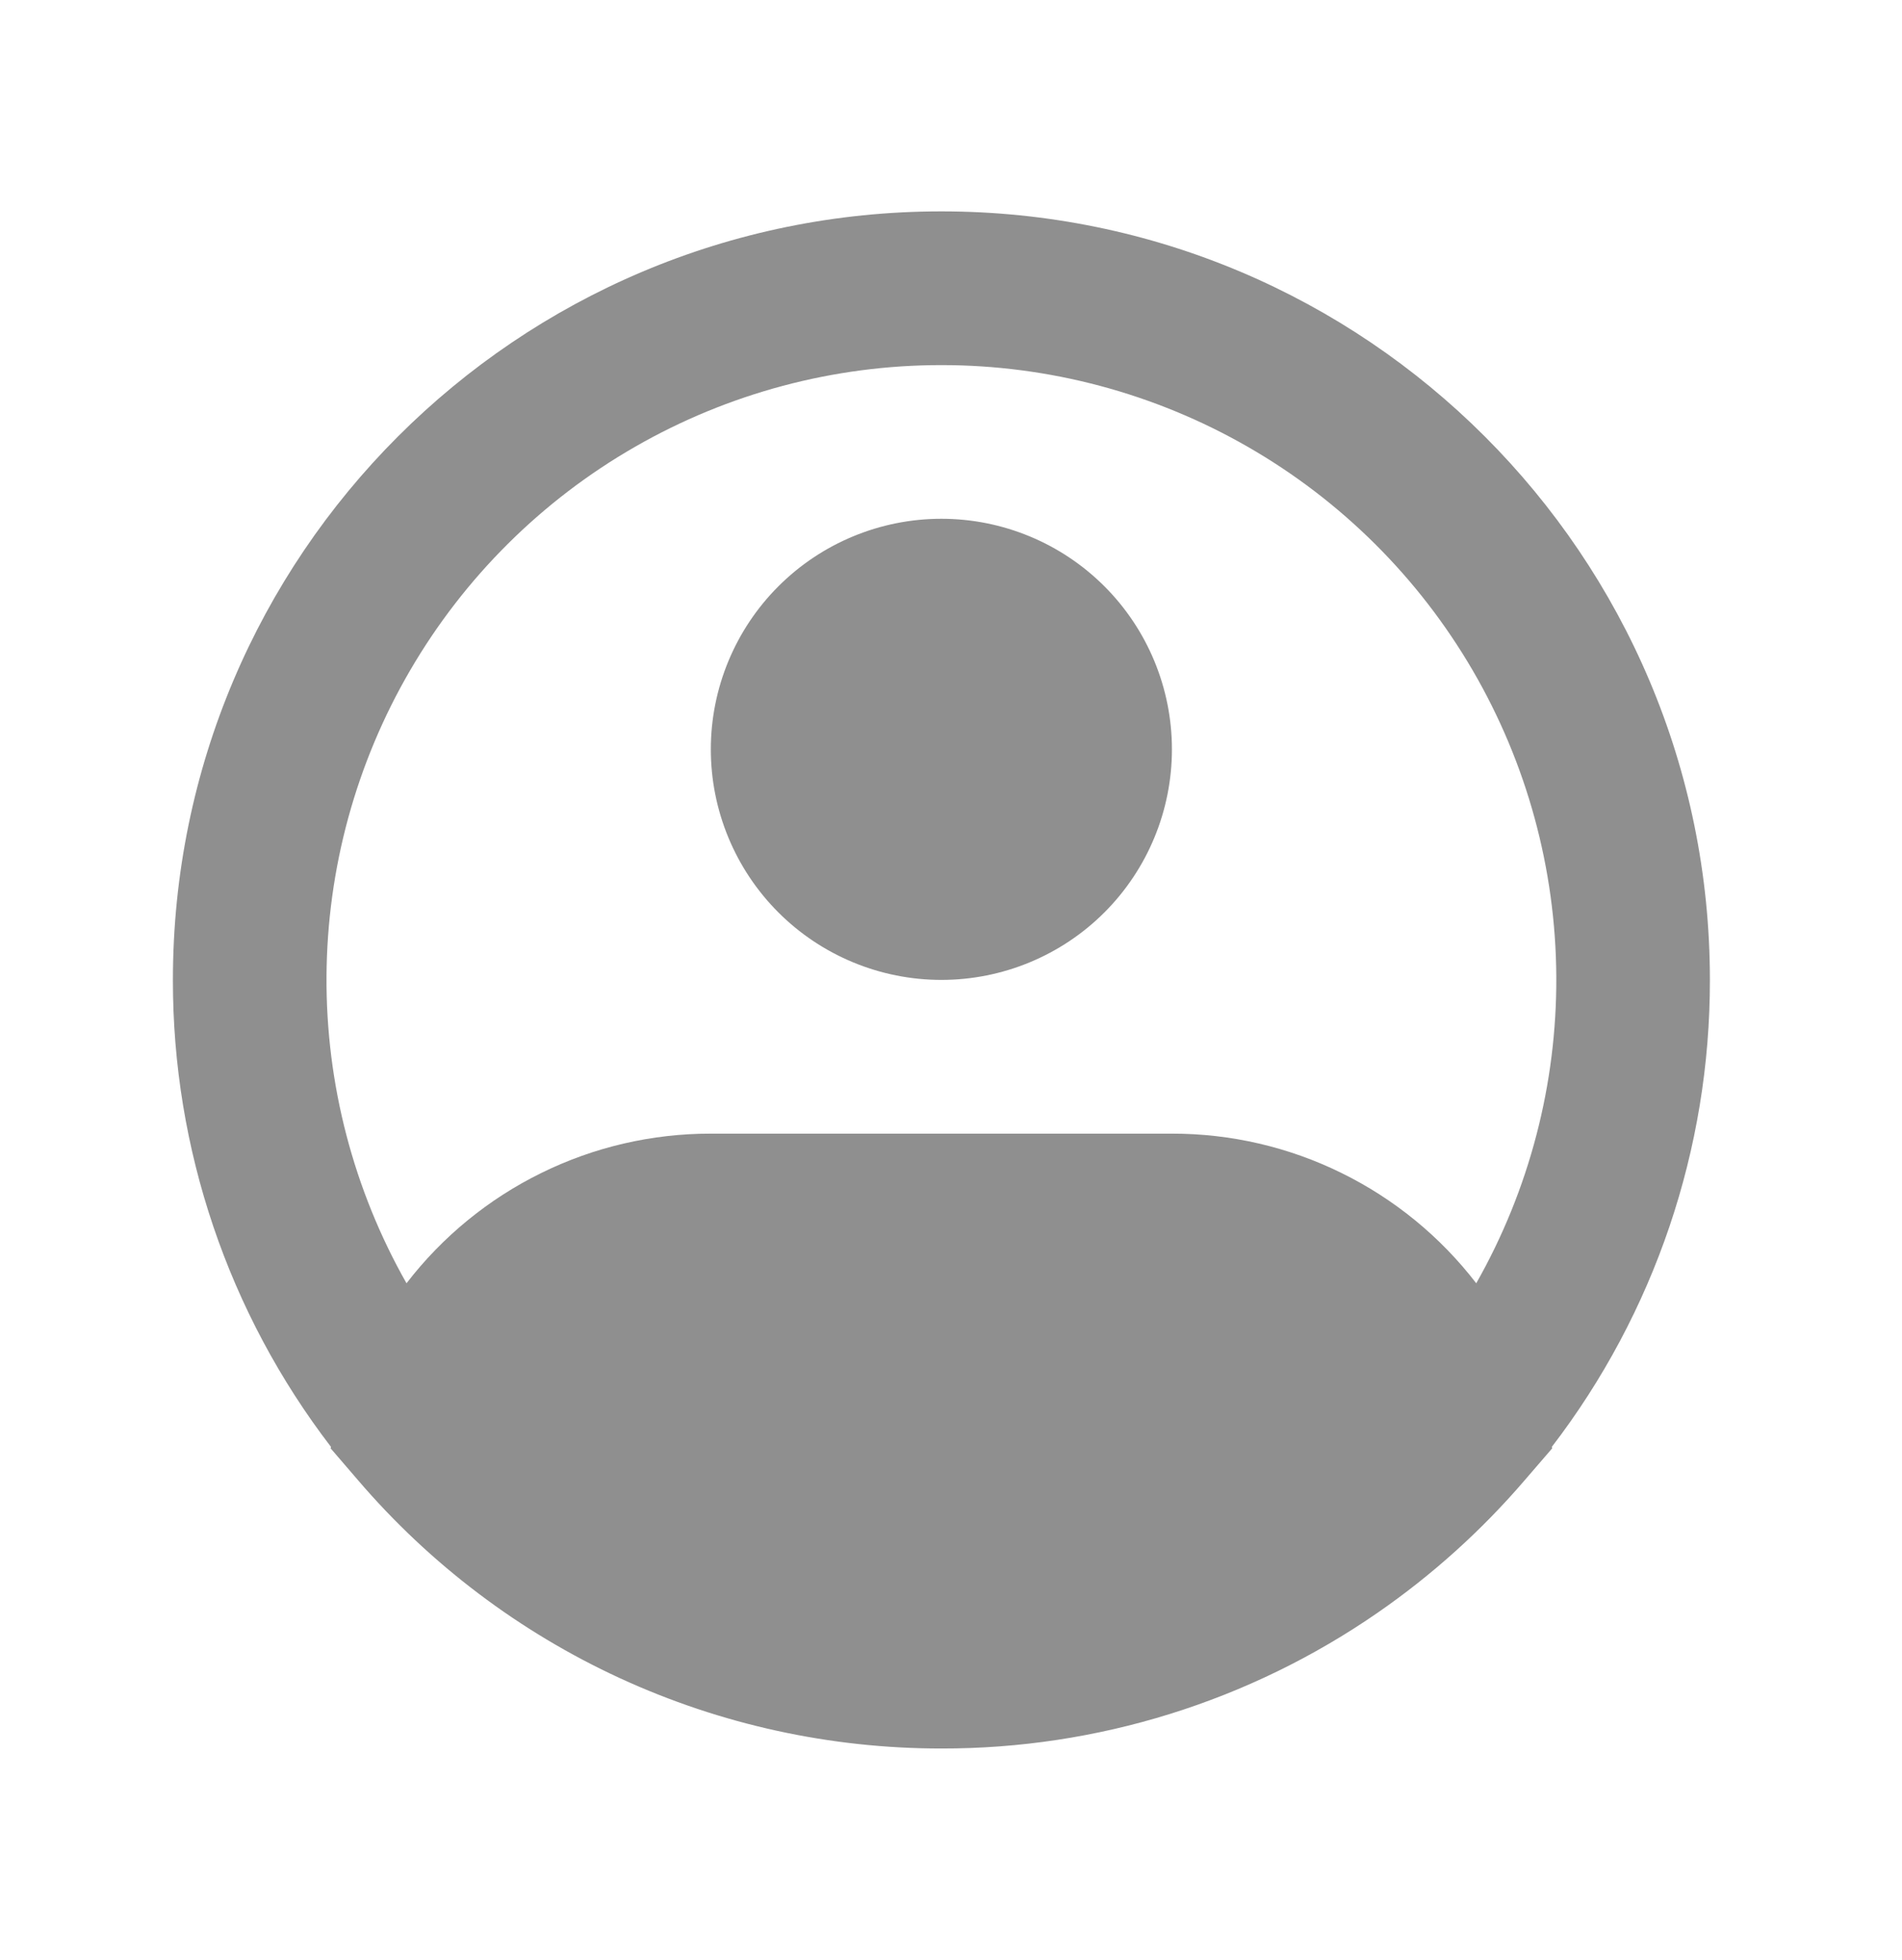 <svg width="33" height="34" viewBox="0 0 33 34" fill="none" xmlns="http://www.w3.org/2000/svg">
<path fill-rule="evenodd" clip-rule="evenodd" d="M16.333 6.334C14.468 6.333 12.635 6.822 11.017 7.752C9.399 8.681 8.054 10.019 7.115 11.631C6.176 13.243 5.676 15.073 5.665 16.939C5.654 18.804 6.133 20.64 7.053 22.263C7.676 21.454 8.475 20.8 9.391 20.35C10.306 19.899 11.313 19.666 12.333 19.667H20.333C21.354 19.666 22.36 19.899 23.276 20.35C24.191 20.8 24.991 21.454 25.613 22.263C26.534 20.64 27.013 18.804 27.002 16.939C26.991 15.073 26.491 13.243 25.552 11.631C24.613 10.019 23.267 8.681 21.65 7.752C20.032 6.822 18.199 6.333 16.333 6.334ZM26.924 25.102C28.707 22.778 29.671 19.929 29.667 17C29.667 9.636 23.697 3.667 16.333 3.667C8.969 3.667 3 9.636 3 17C2.996 19.929 3.96 22.778 5.743 25.102L5.736 25.126L6.209 25.676C7.46 27.138 9.013 28.312 10.76 29.116C12.508 29.92 14.409 30.335 16.333 30.334C19.037 30.339 21.677 29.517 23.9 27.98C24.848 27.325 25.707 26.551 26.457 25.676L26.931 25.126L26.924 25.102ZM16.333 9C15.273 9 14.255 9.422 13.505 10.172C12.755 10.922 12.333 11.94 12.333 13C12.333 14.061 12.755 15.079 13.505 15.829C14.255 16.579 15.273 17 16.333 17C17.394 17 18.412 16.579 19.162 15.829C19.912 15.079 20.333 14.061 20.333 13C20.333 11.94 19.912 10.922 19.162 10.172C18.412 9.422 17.394 9 16.333 9Z" fill="#8F8F8F"/>
</svg>
